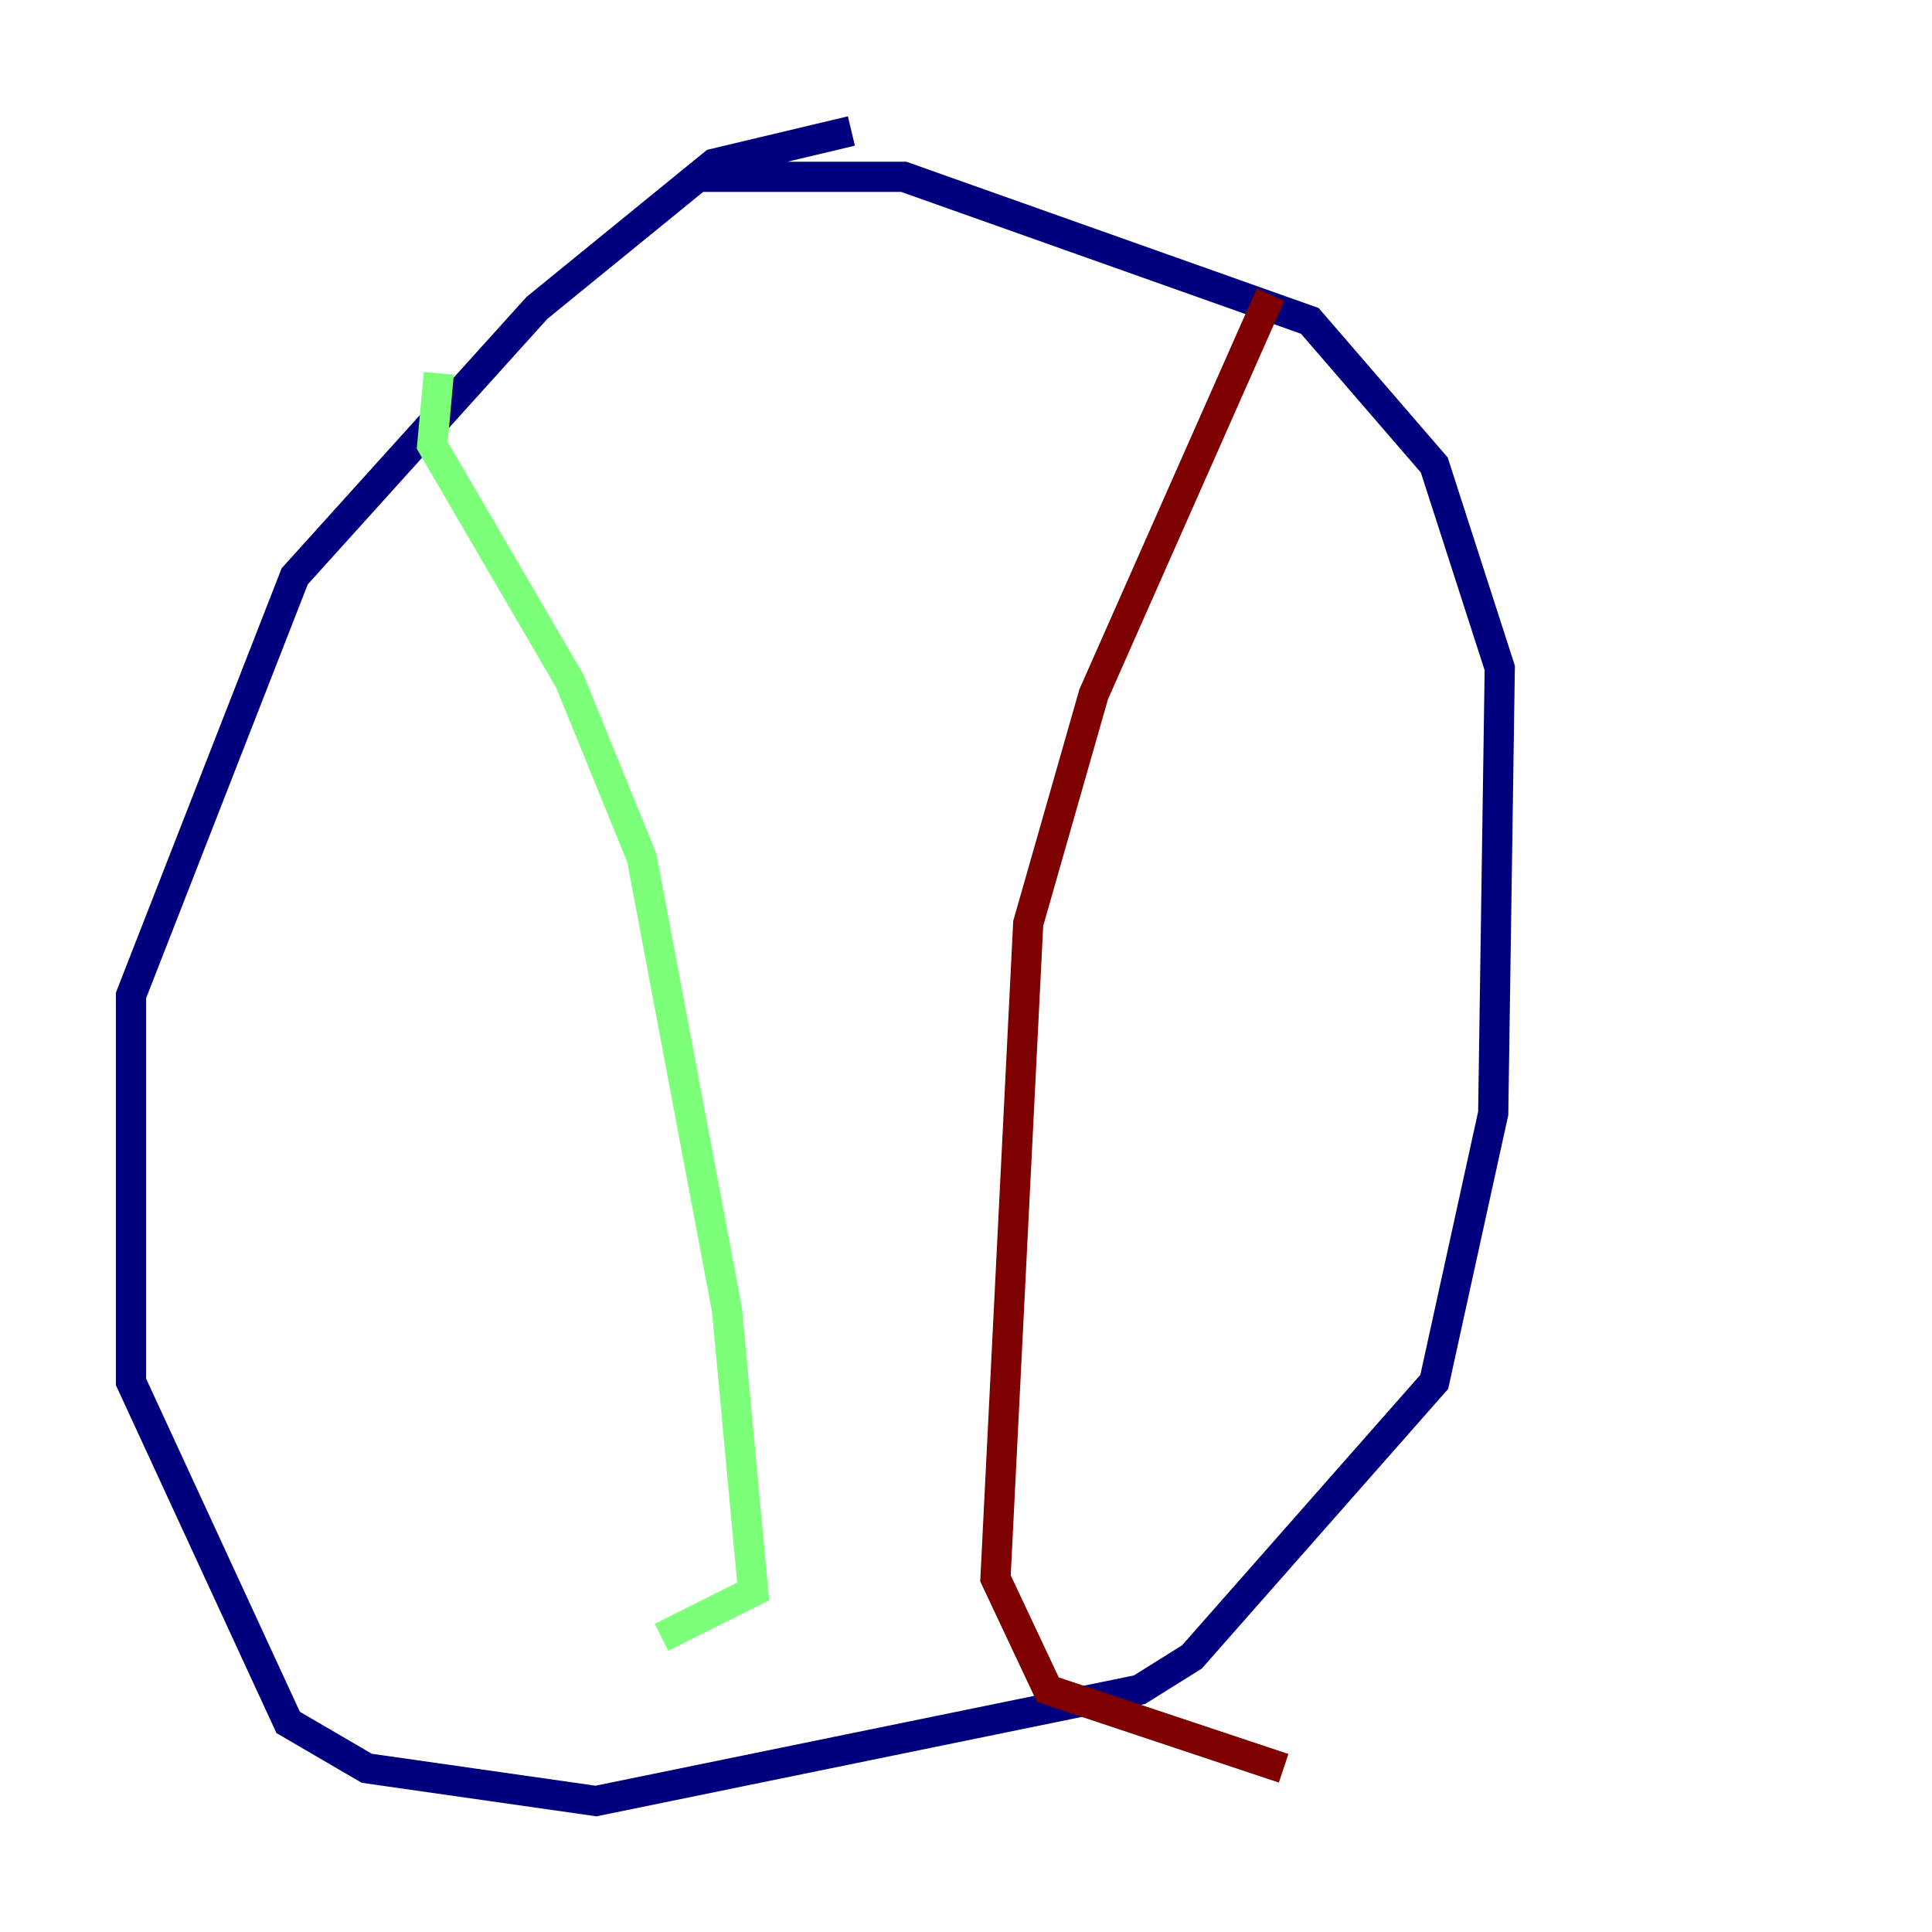 <?xml version="1.0" encoding="utf-8" ?>
<svg baseProfile="tiny" height="128" version="1.2" viewBox="0,0,128,128" width="128" xmlns="http://www.w3.org/2000/svg" xmlns:ev="http://www.w3.org/2001/xml-events" xmlns:xlink="http://www.w3.org/1999/xlink"><defs /><polyline fill="none" points="56.407,8.678 47.295,10.848 35.58,20.393 19.525,38.183 8.678,65.953 8.678,91.552 19.091,114.115 24.298,117.153 39.485,119.322 75.498,111.946 78.969,109.776 95.024,91.552 98.929,73.763 99.363,44.258 95.024,30.807 86.78,21.261 59.878,11.715 45.993,11.715" stroke="#00007f" stroke-width="2" /><polyline fill="none" points="29.071,24.732 28.637,29.505 37.749,45.125 42.522,56.841 48.163,86.78 49.898,105.437 43.824,108.475" stroke="#7cff79" stroke-width="2" /><polyline fill="none" points="84.176,19.525 72.461,45.993 68.122,61.18 65.953,104.57 69.424,111.946 85.044,117.153" stroke="#7f0000" stroke-width="2" /></svg>